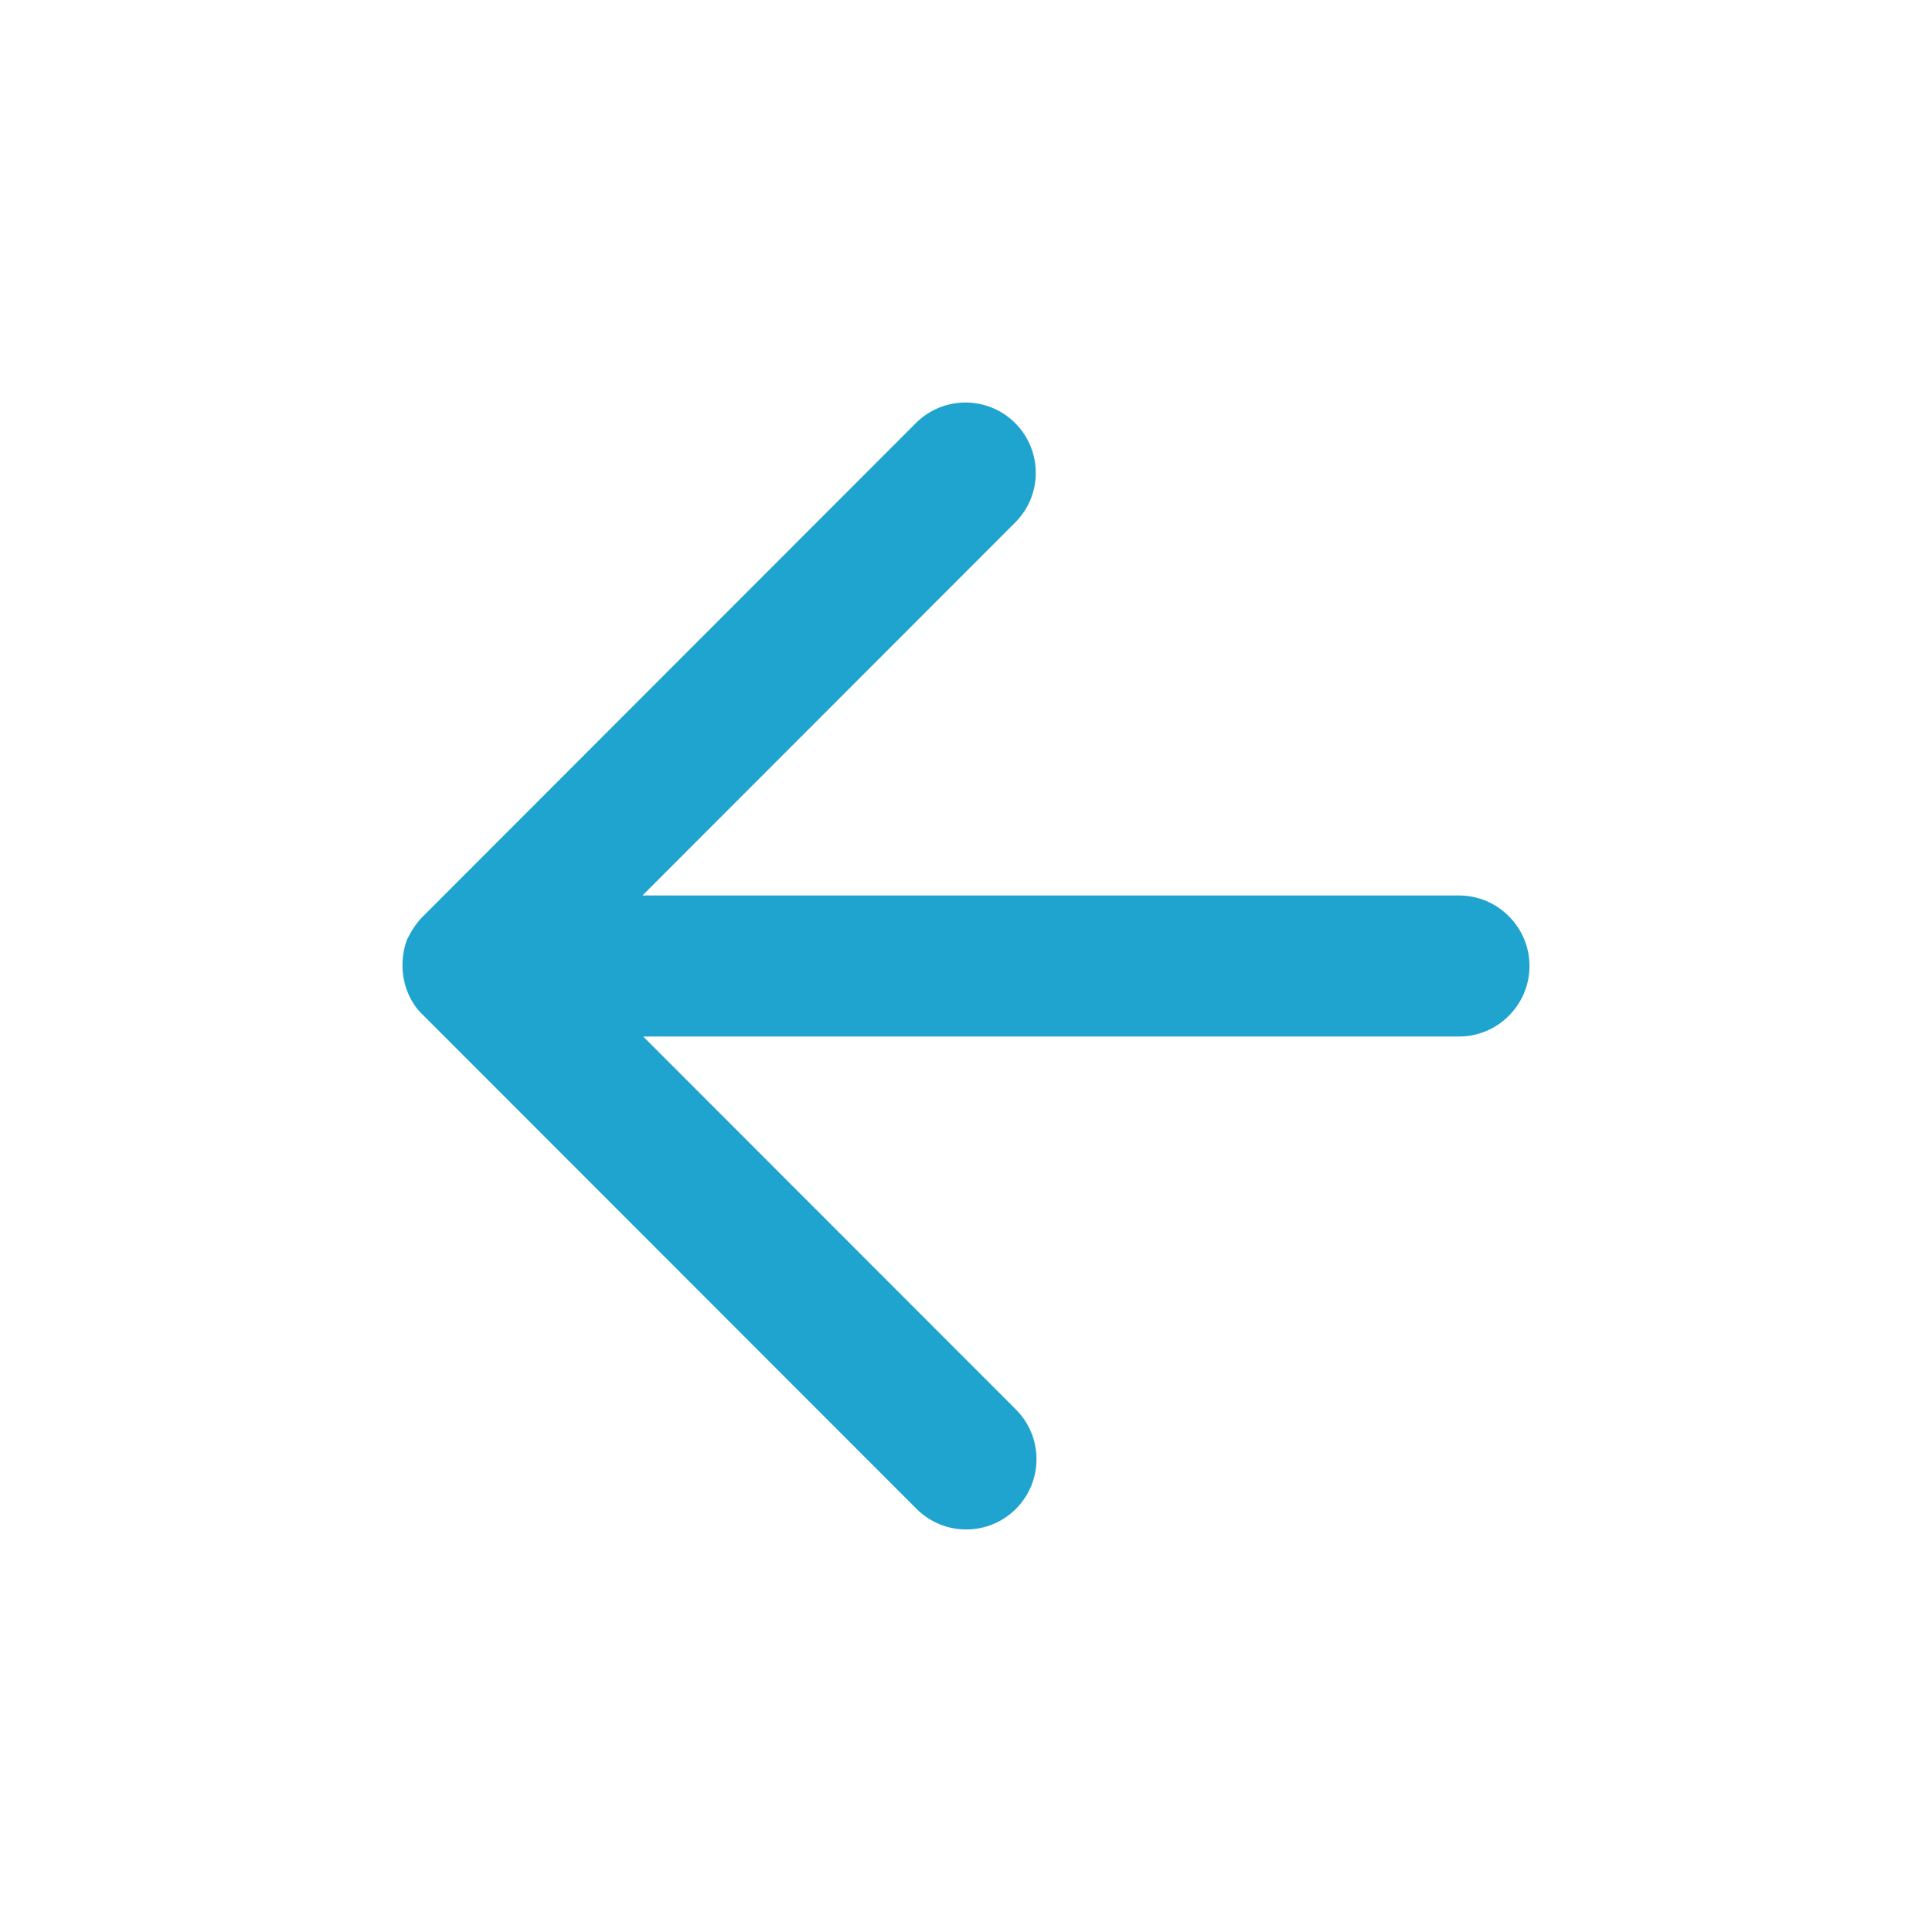 <svg width="24" height="24" viewBox="0 0 24 24" fill="none" xmlns="http://www.w3.org/2000/svg">
<path fill-rule="evenodd" clip-rule="evenodd" d="M5.067 12.333C5.111 12.438 5.172 12.534 5.259 12.613L11.386 18.744C11.727 19.085 12.278 19.085 12.62 18.744C12.961 18.402 12.961 17.851 12.62 17.509L7.99 12.876L18.125 12.876C18.606 12.876 19 12.482 19 12C19 11.518 18.606 11.124 18.125 11.124L7.981 11.124L12.611 6.491C12.952 6.15 12.952 5.598 12.611 5.256C12.27 4.915 11.718 4.915 11.377 5.256L5.251 11.387C5.172 11.466 5.111 11.562 5.058 11.667C4.979 11.877 4.979 12.123 5.067 12.333Z" fill="#1EA4CE"/>
</svg>
